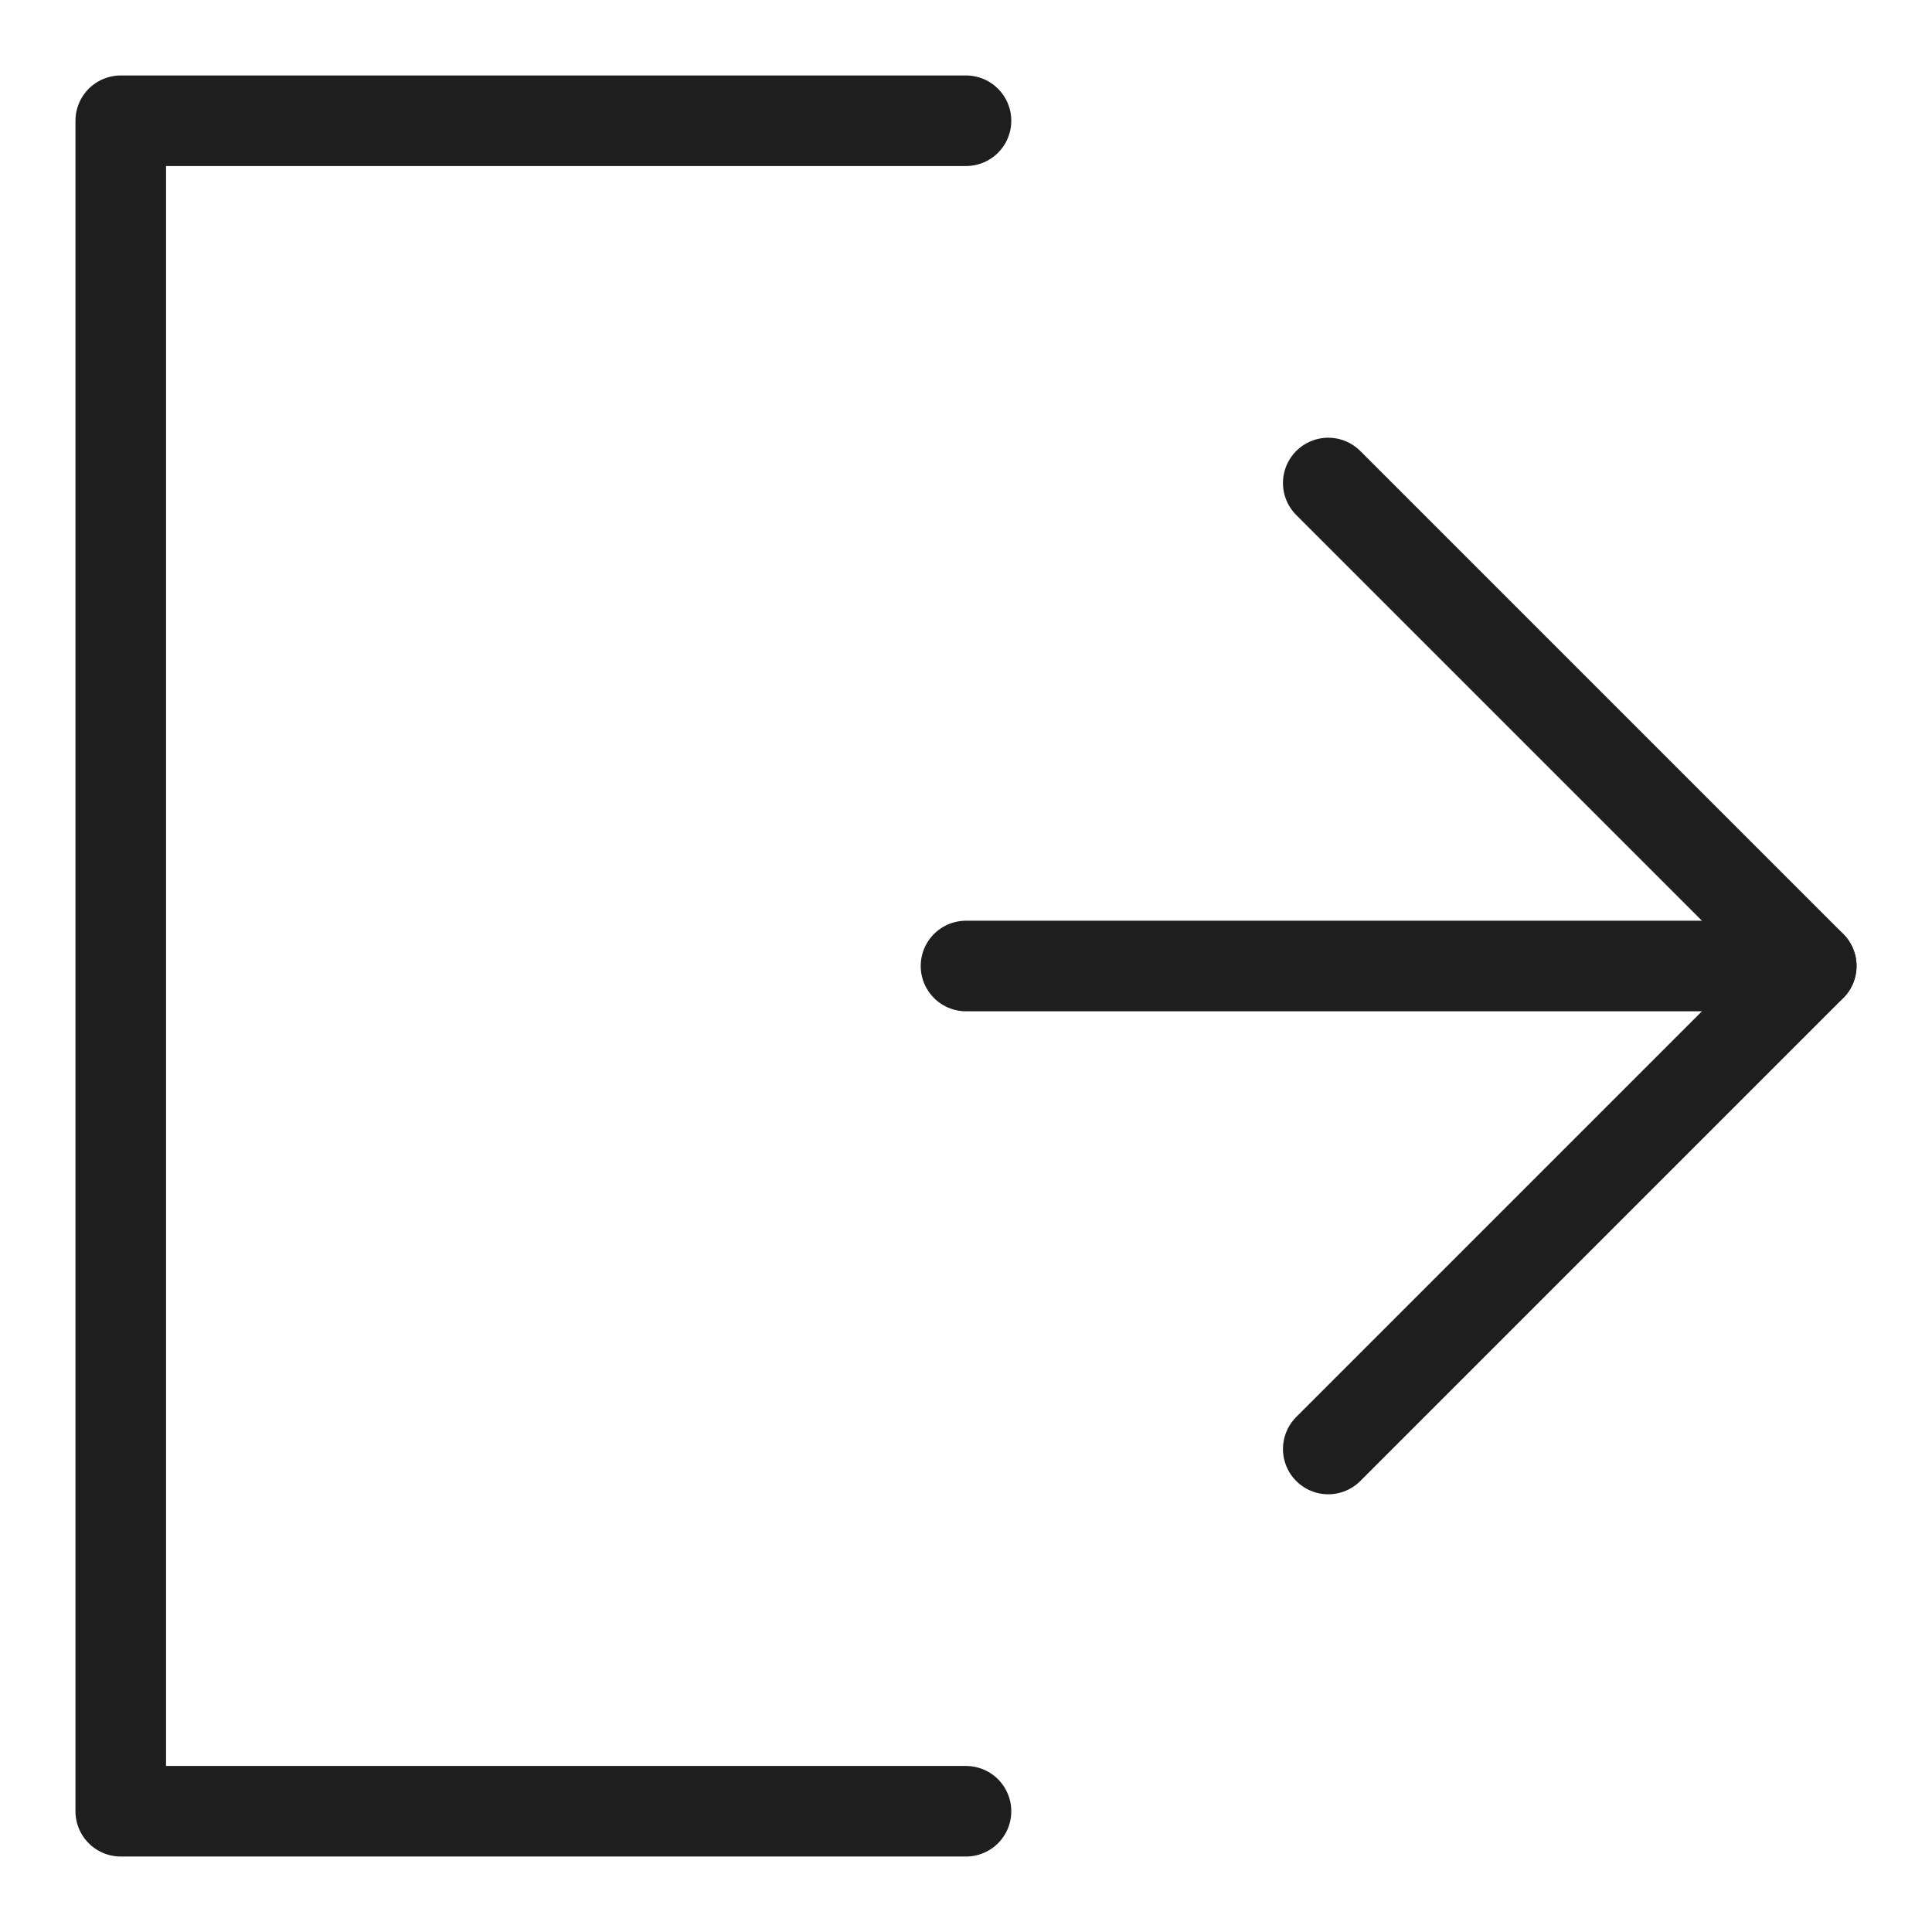 <?xml version="1.0" encoding="utf-8"?>
<!-- Generator: Adobe Illustrator 22.0.1, SVG Export Plug-In . SVG Version: 6.00 Build 0)  -->
<svg version="1.1" id="Layer_1" xmlns="http://www.w3.org/2000/svg" xmlns:xlink="http://www.w3.org/1999/xlink" x="0px" y="0px"
	 viewBox="0 0 512 512" style="enable-background:new 0 0 512 512;" xml:space="preserve">
<style type="text/css">
	.st0{fill:none;stroke:#1E1E1E;stroke-width:24;stroke-linecap:round;stroke-linejoin:round;stroke-miterlimit:10;}
</style>
<polyline class="st0" points="256,480 32,480 32,32 256,32 "/>
<line class="st0" x1="256" y1="256" x2="480" y2="256"/>
<polyline class="st0" points="352,128 480,256 352,384 "/>
</svg>
